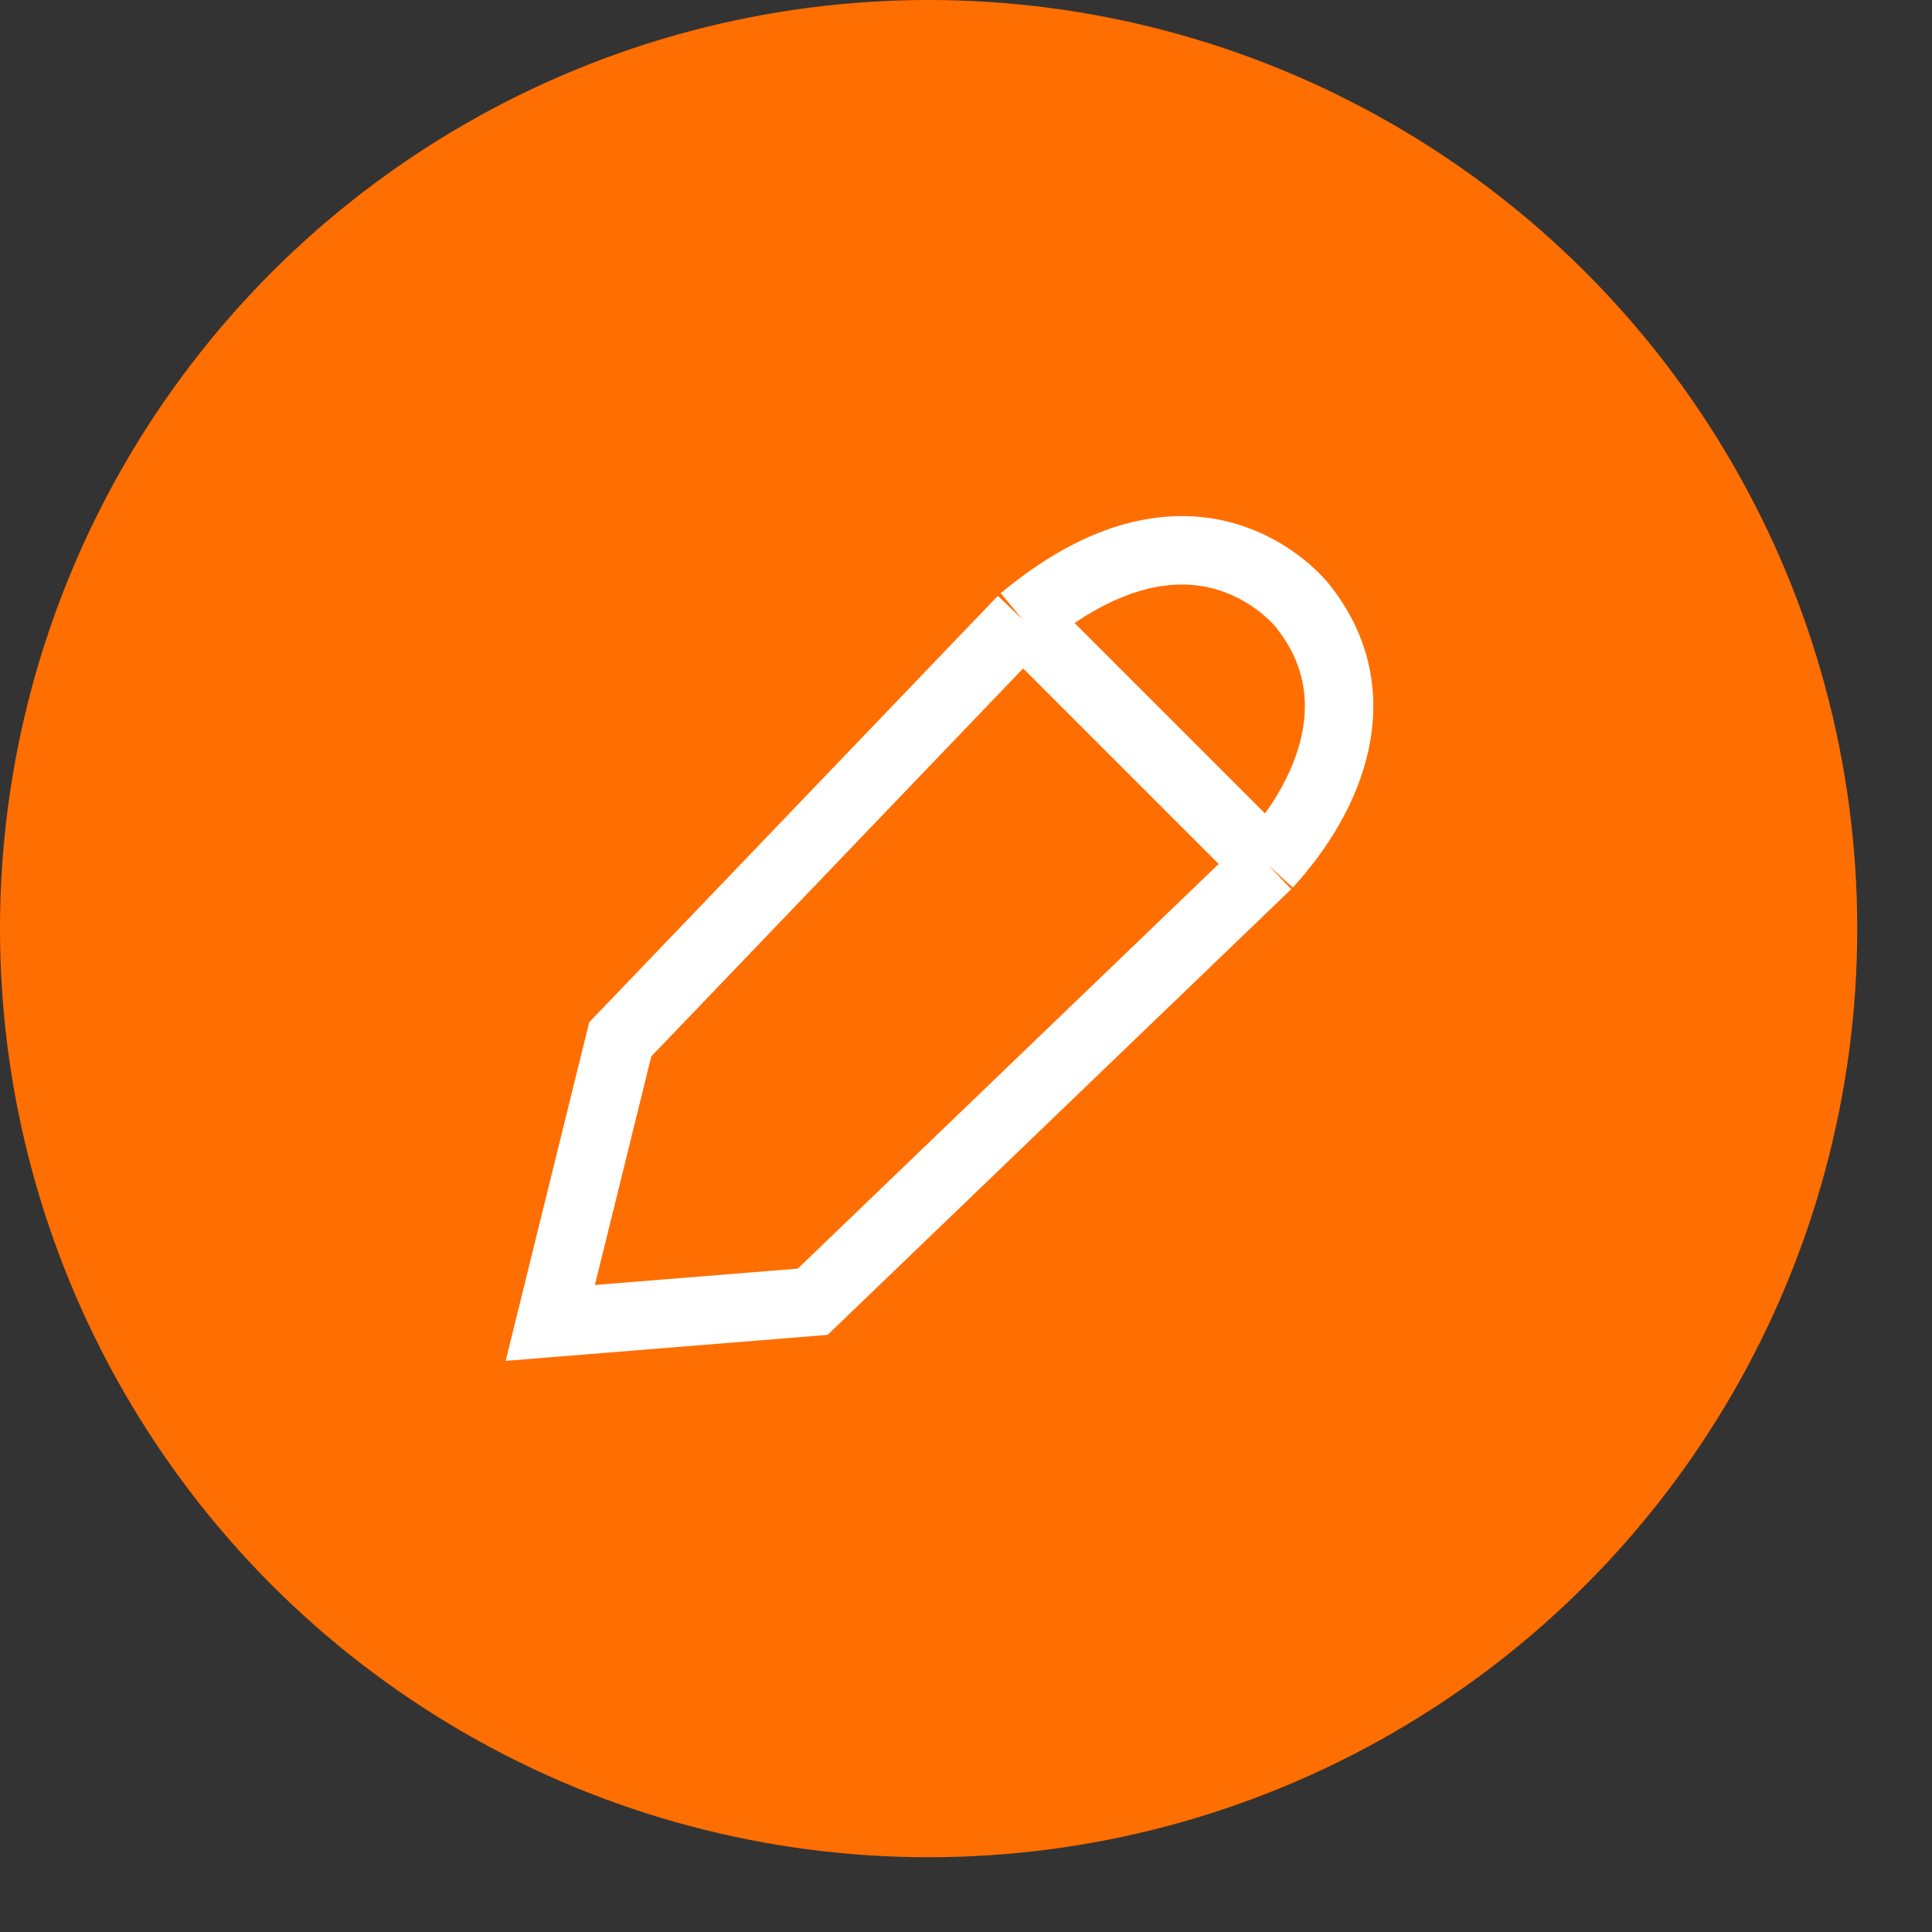 <svg width="23" height="23" viewBox="0 0 23 23" fill="none" xmlns="http://www.w3.org/2000/svg">
<rect x="0" y="0" width="23" height="23" fill="#333333" stroke="none"/>
<circle cx="11.055" cy="11.055" r="11.055" fill="#FF6E01"/>
<path d="M15.09 10.291L9.675 15.497L6.551 15.749L7.384 12.373L12.174 7.375M15.09 10.291C15.853 9.458 16.339 8.252 15.506 7.211C15.386 7.061 14.173 5.709 12.174 7.375M15.09 10.291L12.174 7.375" stroke="white" stroke-width="0.815"/>
</svg>

